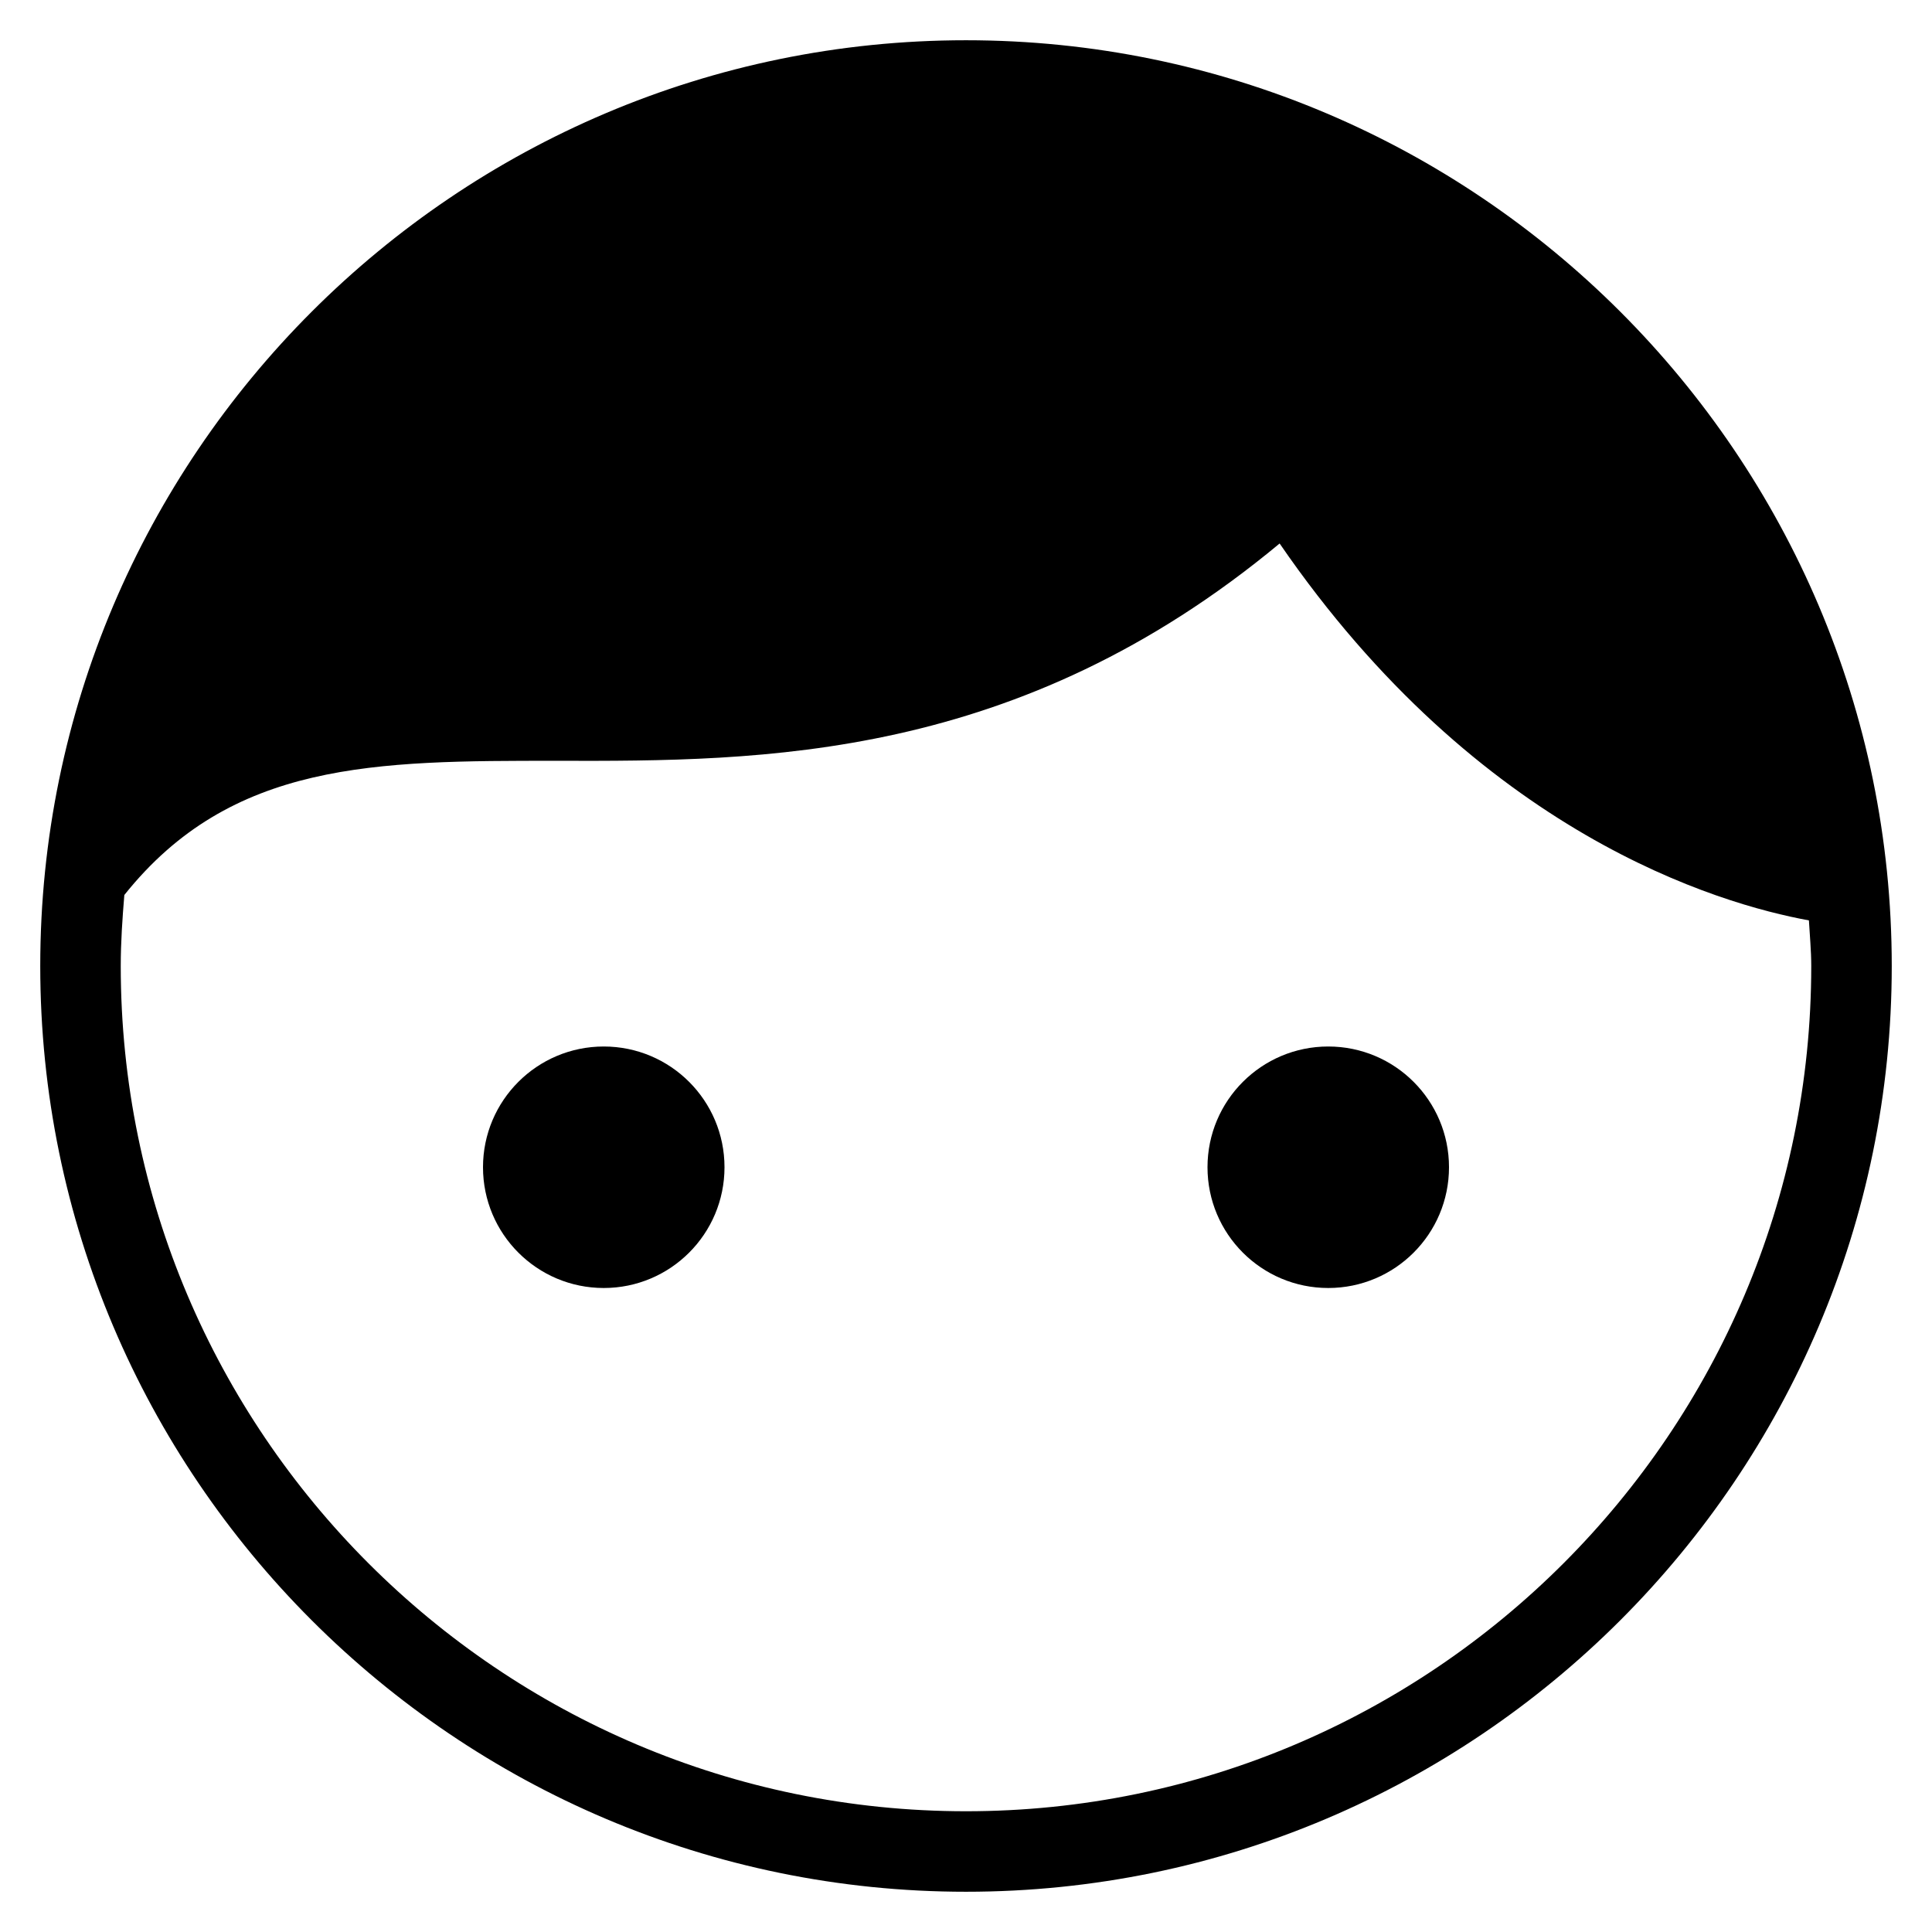 <?xml version="1.0" encoding="utf-8"?>
<!-- Generator: Adobe Illustrator 20.0.0, SVG Export Plug-In . SVG Version: 6.00 Build 0)  -->
<!DOCTYPE svg PUBLIC "-//W3C//DTD SVG 1.1//EN" "http://www.w3.org/Graphics/SVG/1.1/DTD/svg11.dtd">
<svg version="1.1" id="Layer_1" xmlns="http://www.w3.org/2000/svg" xmlns:xlink="http://www.w3.org/1999/xlink" x="0px" y="0px"
	 width="48px" height="48px" viewBox="0 0 48 48" enable-background="new 0 0 48 48" xml:space="preserve">
<path d="M24,47c12.682,0,23-10.318,23-23S36.682,1,24,1S1,11.318,1,24S11.318,47,24,47z M3.089,22.236
	c2.658-3.33,6.237-3.336,10.744-3.334c5.119,0.012,11.45,0.007,17.959-5.399c4.957,7.216,10.906,8.954,13.15,9.364
	C44.963,23.245,45,23.618,45,24c0,11.58-9.42,21-21,21S3,35.58,3,24C3,23.405,3.041,22.819,3.089,22.236z"/>
<circle cx="15" cy="29" r="3"/>
<circle cx="33" cy="29" r="3"/>
</svg>
